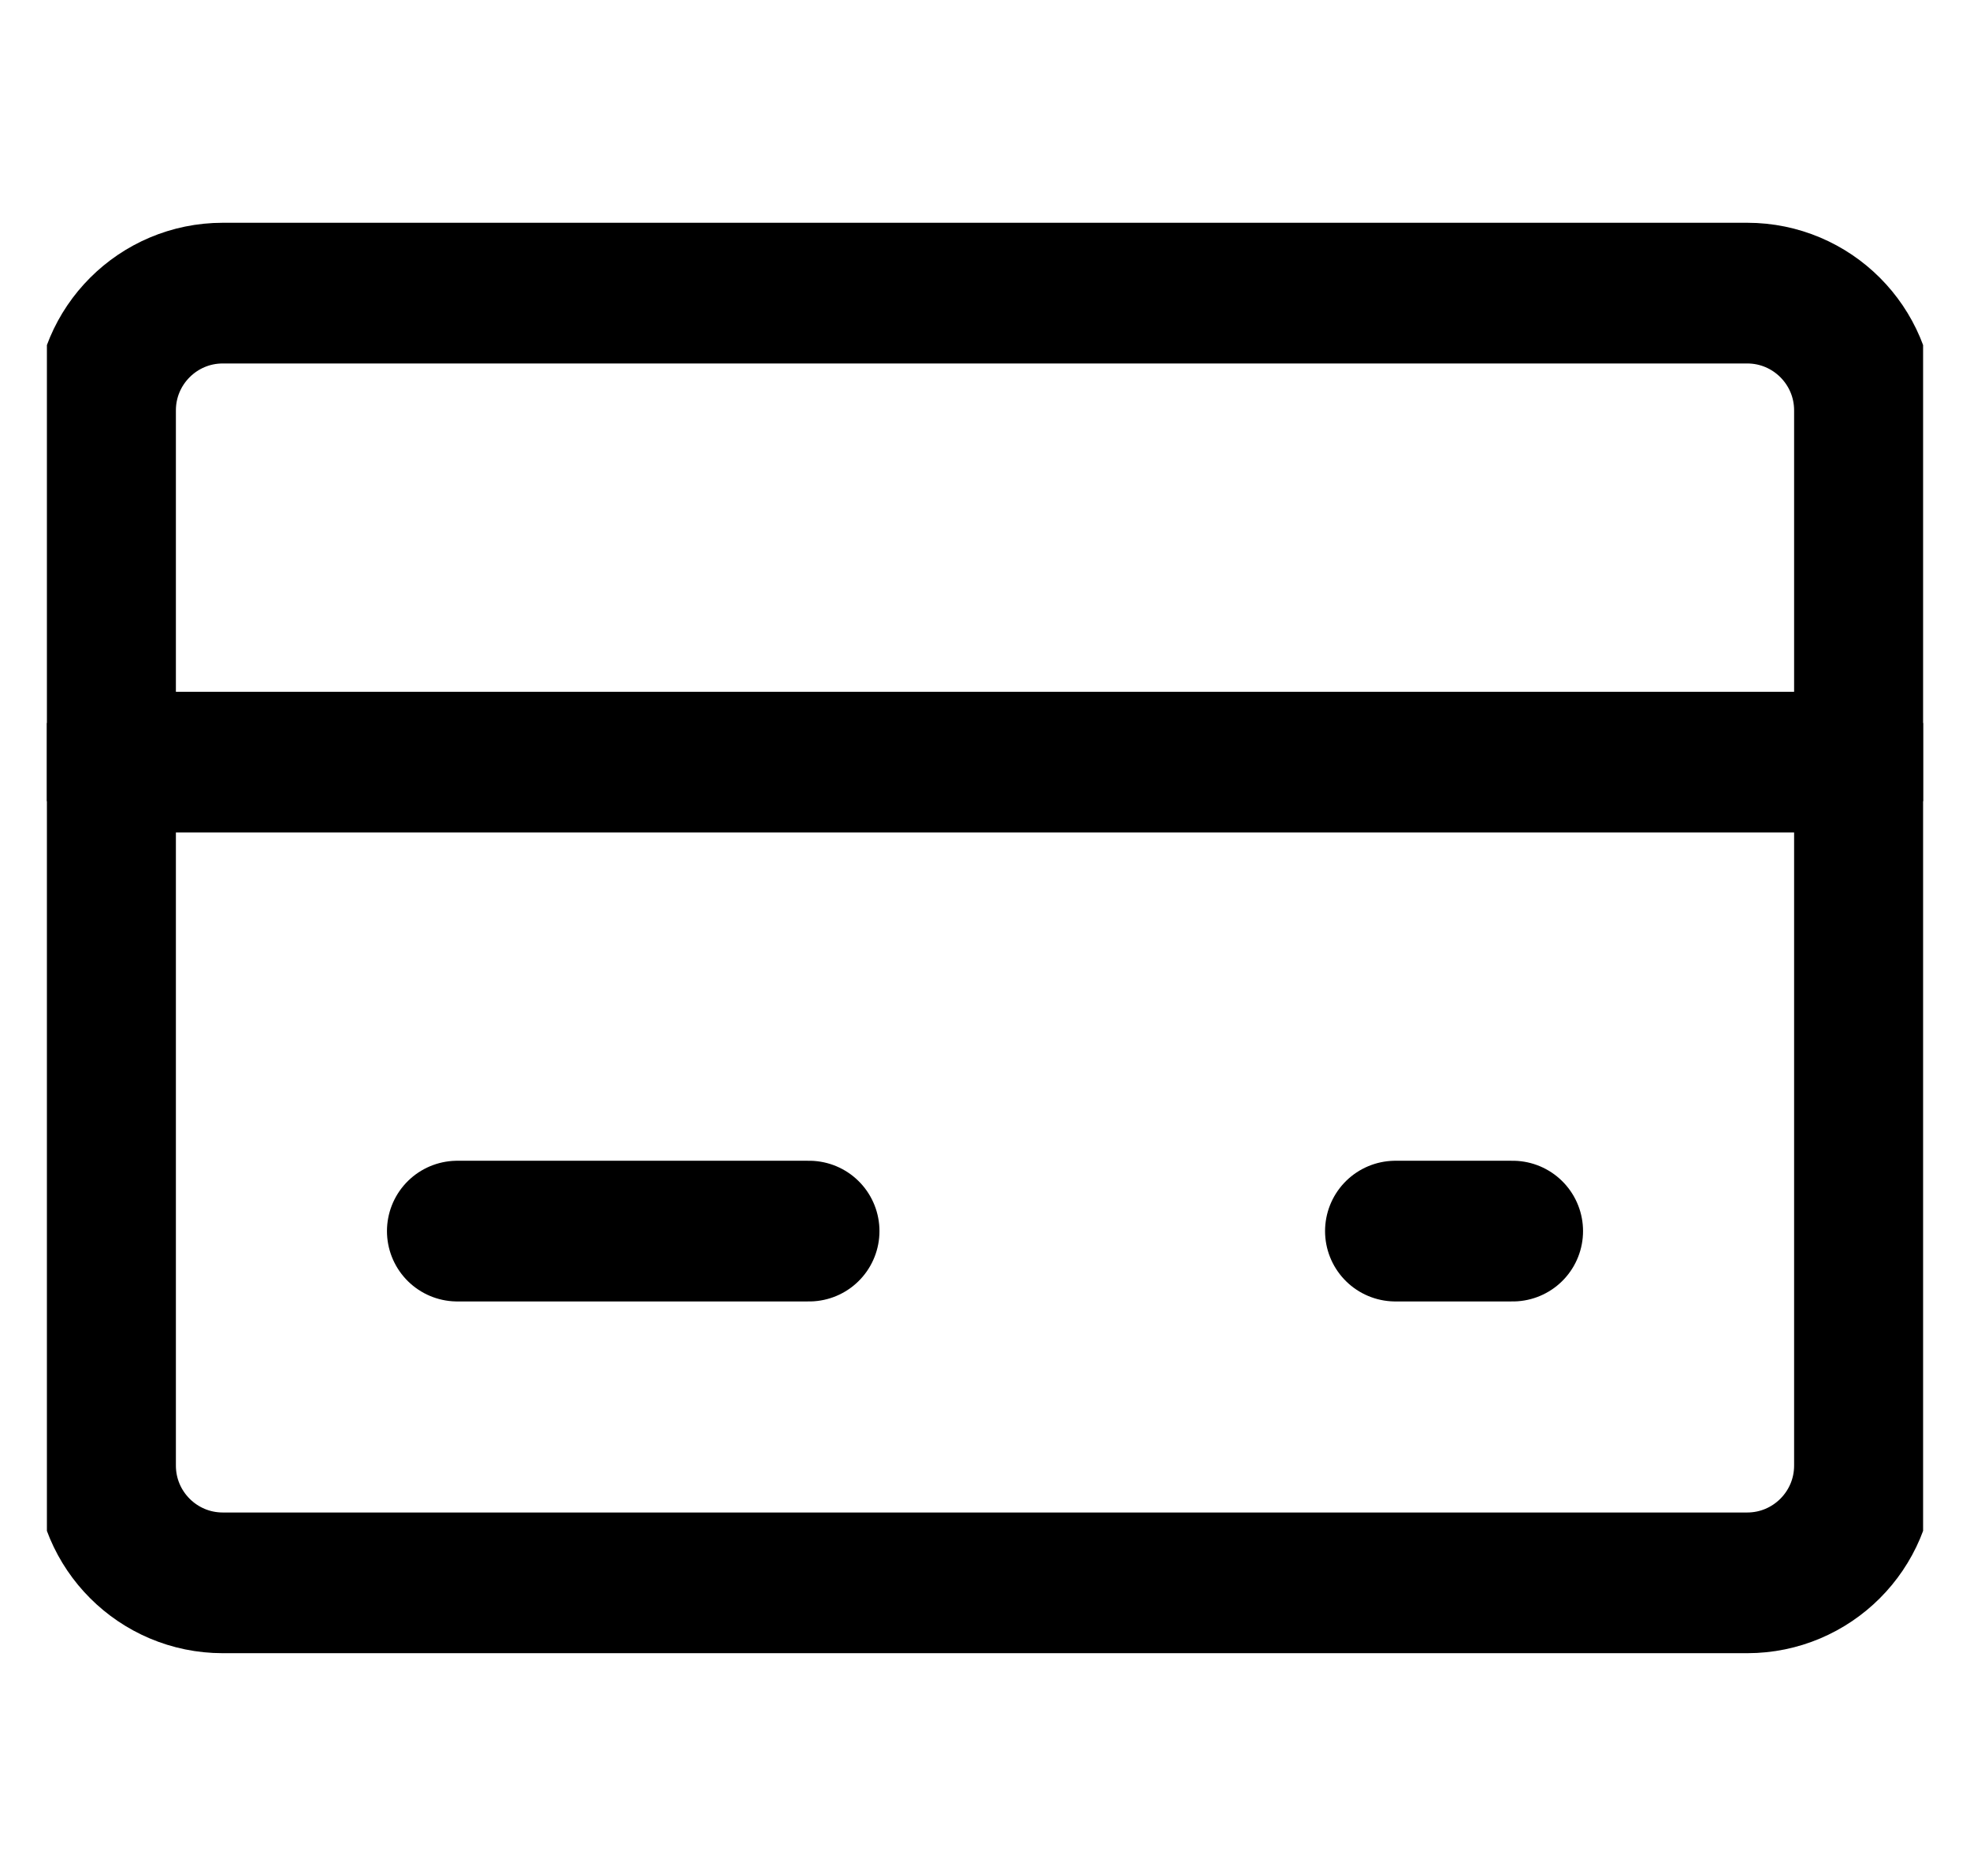 <svg width="21" height="20" viewBox="0 0 21 20" fill="none" xmlns="http://www.w3.org/2000/svg">
    <g clip-path="url(#clip0_7432_76059)">
        <path d="M4.875 13.125H8.625" stroke="#000000" stroke-width="1.5" stroke-linecap="round"
            stroke-linejoin="round" />
        <path d="M14.875 13.125H16.125" stroke="#000000" stroke-width="1.5" stroke-linecap="round"
            stroke-linejoin="round" />
        <path d="M19.875 8.125H1.125" stroke="#000000" stroke-width="1.5" stroke-linecap="round"
            stroke-linejoin="round" />
        <path
            d="M18.625 16.875H2.375C1.685 16.875 1.125 16.315 1.125 15.625V4.375C1.125 3.685 1.685 3.125 2.375 3.125H18.625C19.315 3.125 19.875 3.685 19.875 4.375V15.625C19.875 16.315 19.315 16.875 18.625 16.875Z"
            stroke="#000000" stroke-width="1.5" stroke-linecap="round" stroke-linejoin="round" />
    </g>
    <defs>
        <clipPath id="clip0_7432_76059">
            <rect width="20" height="20" fill="white" transform="translate(0.5)" />
        </clipPath>
    </defs>
</svg>